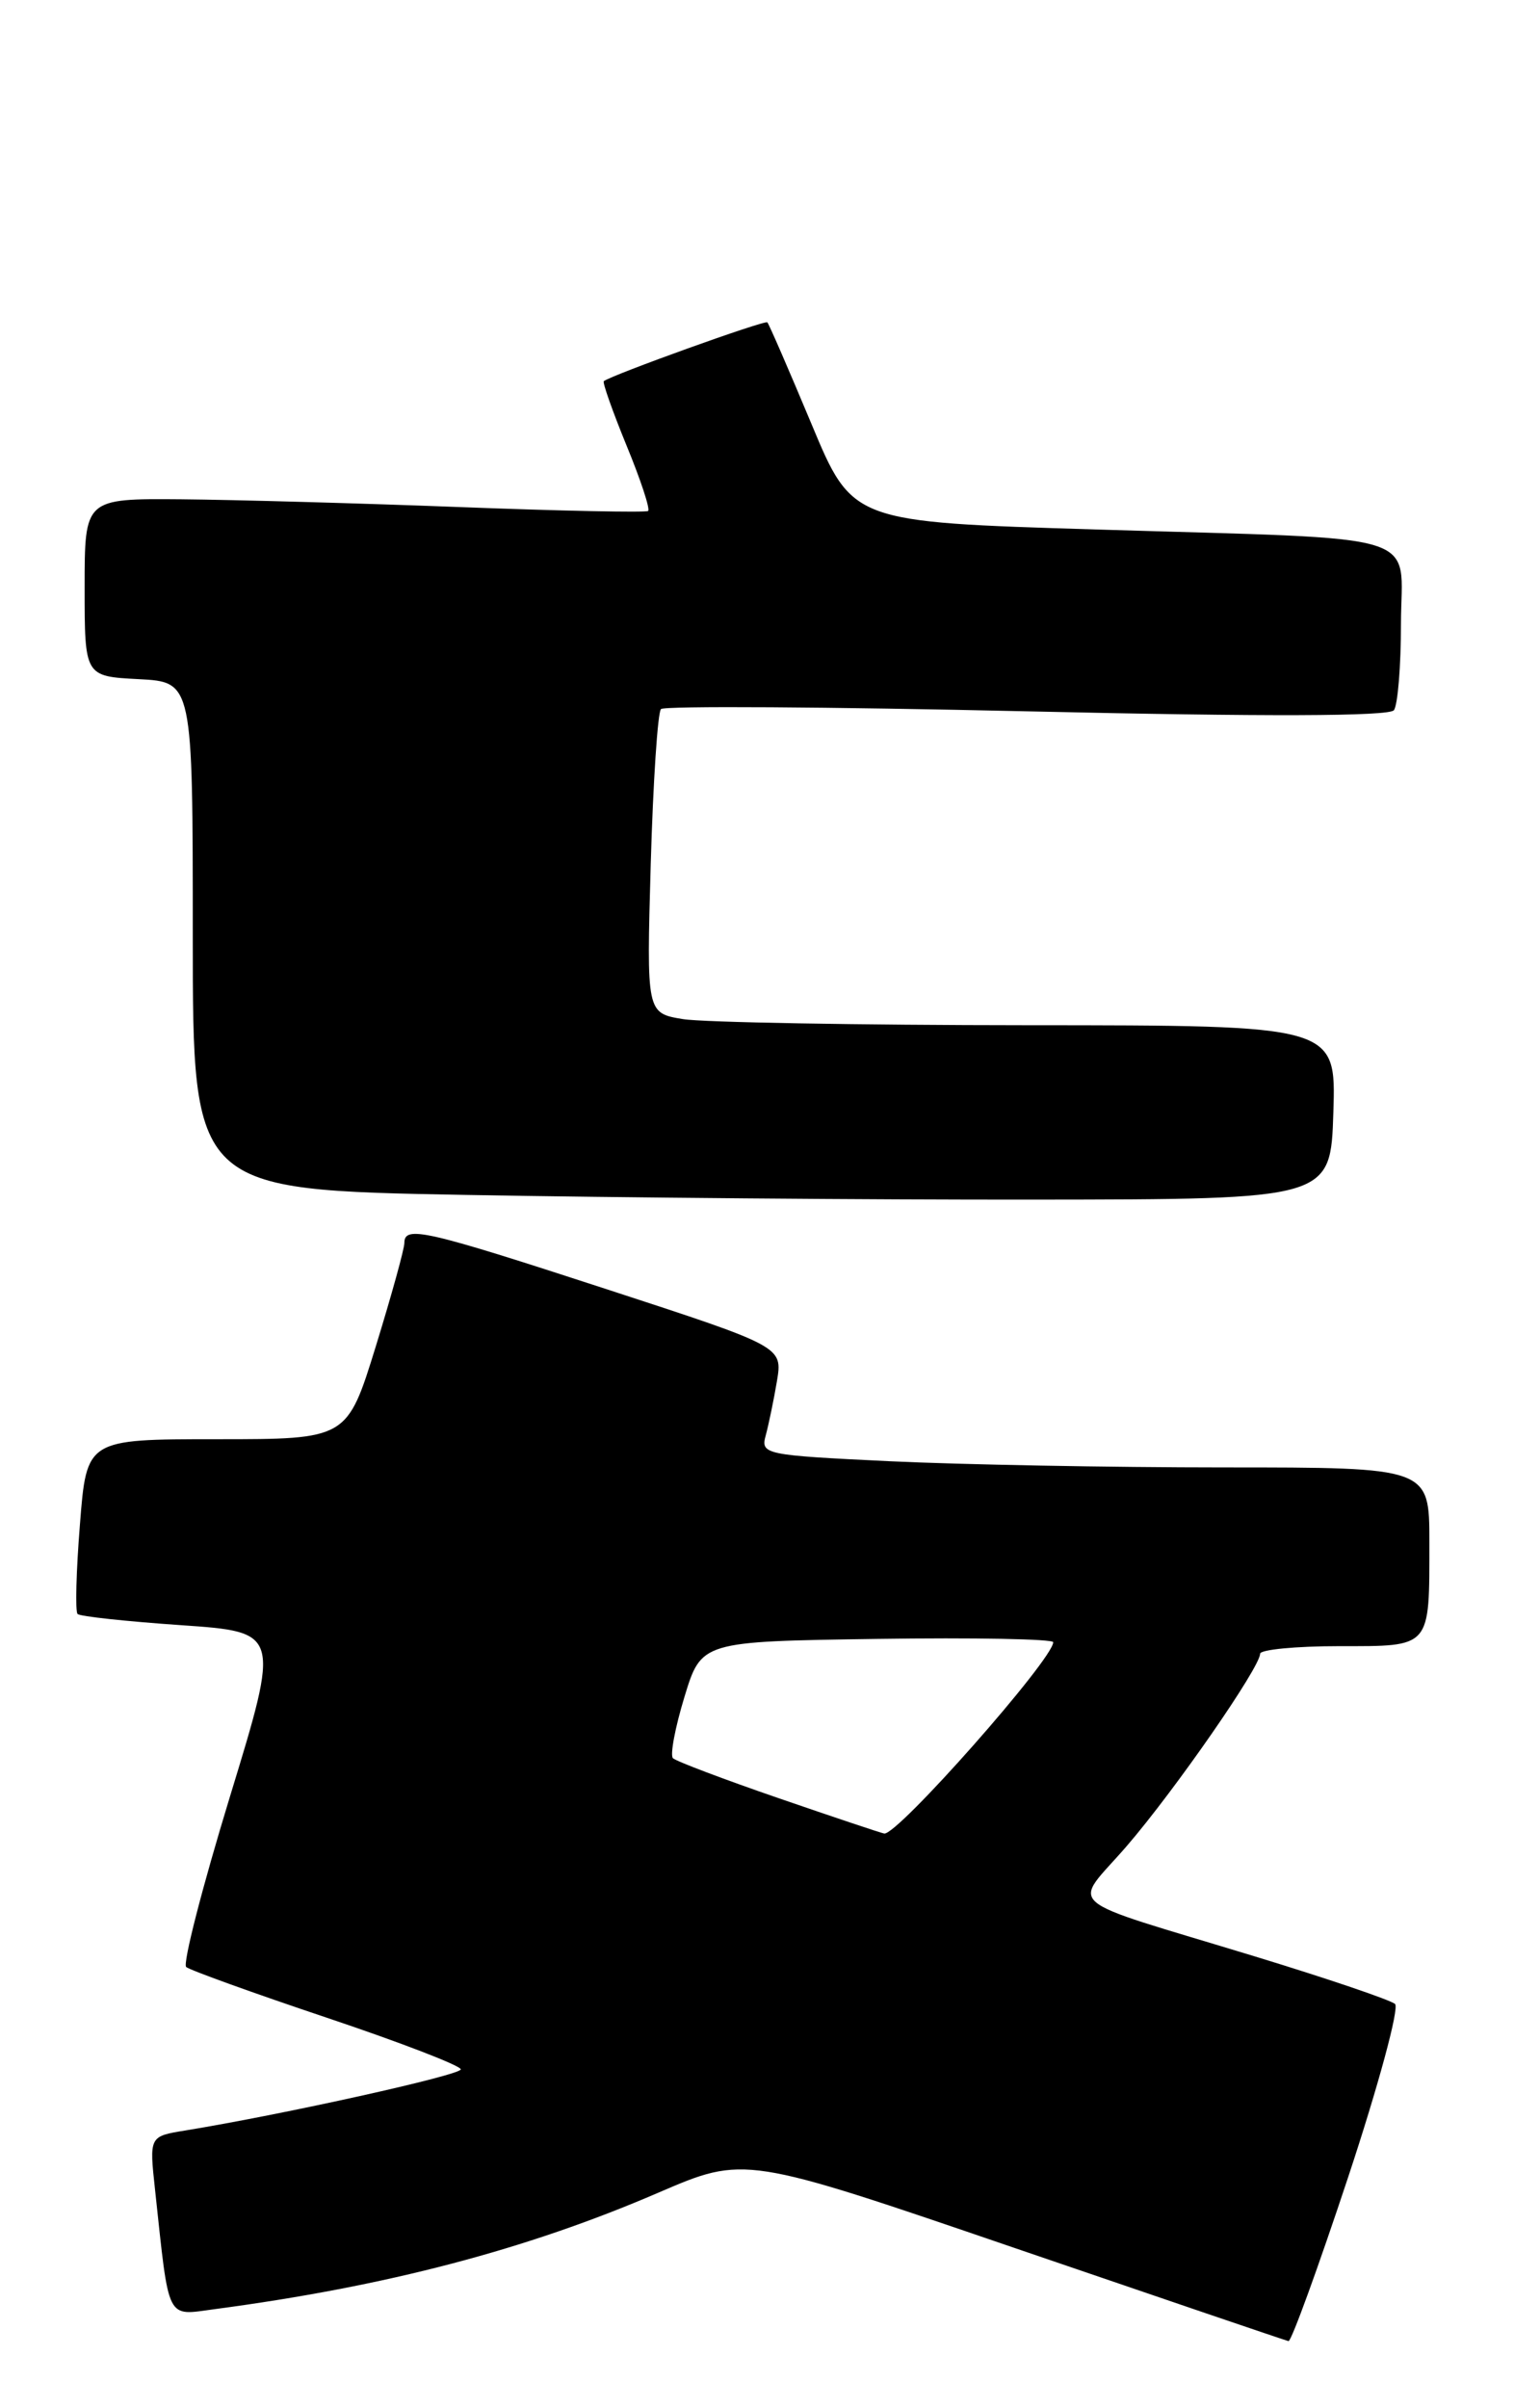 <?xml version="1.0" encoding="UTF-8" standalone="no"?>
<!DOCTYPE svg PUBLIC "-//W3C//DTD SVG 1.1//EN" "http://www.w3.org/Graphics/SVG/1.1/DTD/svg11.dtd" >
<svg xmlns="http://www.w3.org/2000/svg" xmlns:xlink="http://www.w3.org/1999/xlink" version="1.1" viewBox="0 0 161 256">
 <g >
 <path fill="currentColor"
d=" M 143.38 231.40 C 146.58 221.73 148.82 213.46 148.35 213.04 C 147.88 212.62 141.20 210.35 133.50 208.00 C 112.34 201.55 114.01 202.98 119.82 196.25 C 124.94 190.31 134.00 177.25 134.00 175.81 C 134.00 175.37 137.78 175.00 142.39 175.00 C 152.26 175.00 152.00 175.29 152.00 163.92 C 152.00 156.00 152.00 156.00 130.16 156.00 C 118.15 156.00 102.14 155.70 94.58 155.34 C 81.28 154.70 80.87 154.62 81.43 152.59 C 81.74 151.44 82.28 148.85 82.62 146.83 C 83.23 143.16 83.23 143.16 64.59 137.08 C 45.18 130.75 43.00 130.25 43.00 132.14 C 43.00 132.77 41.63 137.72 39.96 143.14 C 36.91 153.00 36.91 153.00 23.06 153.00 C 9.21 153.00 9.21 153.00 8.50 162.06 C 8.10 167.04 7.99 171.32 8.25 171.58 C 8.50 171.84 13.46 172.37 19.26 172.77 C 29.80 173.50 29.80 173.50 24.45 191.00 C 21.51 200.62 19.41 208.77 19.80 209.11 C 20.18 209.44 26.91 211.87 34.75 214.50 C 42.59 217.13 49.00 219.60 49.00 219.99 C 49.00 220.60 30.17 224.78 19.69 226.49 C 15.87 227.11 15.87 227.11 16.49 232.81 C 18.02 246.98 17.61 246.17 22.85 245.48 C 41.07 243.06 55.96 239.16 70.01 233.10 C 79.18 229.15 79.18 229.15 107.84 238.96 C 123.60 244.35 136.73 248.82 137.02 248.88 C 137.31 248.95 140.17 241.08 143.38 231.40 Z  M 141.79 118.25 C 142.08 109.00 142.08 109.00 109.29 108.99 C 91.25 108.98 74.76 108.69 72.62 108.34 C 68.75 107.70 68.75 107.70 69.20 91.85 C 69.45 83.14 69.94 75.72 70.29 75.38 C 70.64 75.03 88.15 75.14 109.21 75.62 C 134.60 76.20 147.75 76.16 148.23 75.50 C 148.64 74.95 148.98 70.81 148.98 66.30 C 149.00 56.37 152.27 57.38 116.57 56.29 C 90.64 55.50 90.64 55.50 86.28 45.04 C 83.87 39.28 81.77 34.44 81.60 34.27 C 81.34 34.00 65.05 39.86 64.21 40.52 C 64.05 40.65 65.14 43.73 66.63 47.37 C 68.13 51.01 69.16 54.13 68.92 54.32 C 68.69 54.50 59.73 54.32 49.00 53.91 C 38.27 53.50 24.89 53.13 19.25 53.08 C 9.00 53.00 9.00 53.00 9.00 62.45 C 9.00 71.90 9.00 71.90 14.75 72.20 C 20.50 72.50 20.50 72.50 20.50 99.50 C 20.50 126.50 20.50 126.50 49.50 127.03 C 65.45 127.32 92.67 127.55 110.00 127.53 C 141.50 127.50 141.50 127.50 141.79 118.25 Z  M 82.82 191.17 C 76.95 189.15 71.88 187.23 71.56 186.91 C 71.24 186.58 71.79 183.66 72.78 180.41 C 74.58 174.50 74.58 174.50 93.29 174.23 C 103.58 174.08 112.00 174.24 112.00 174.58 C 112.00 176.38 95.43 195.13 94.03 194.92 C 93.74 194.88 88.69 193.19 82.82 191.17 Z "/>
</g>
</svg>